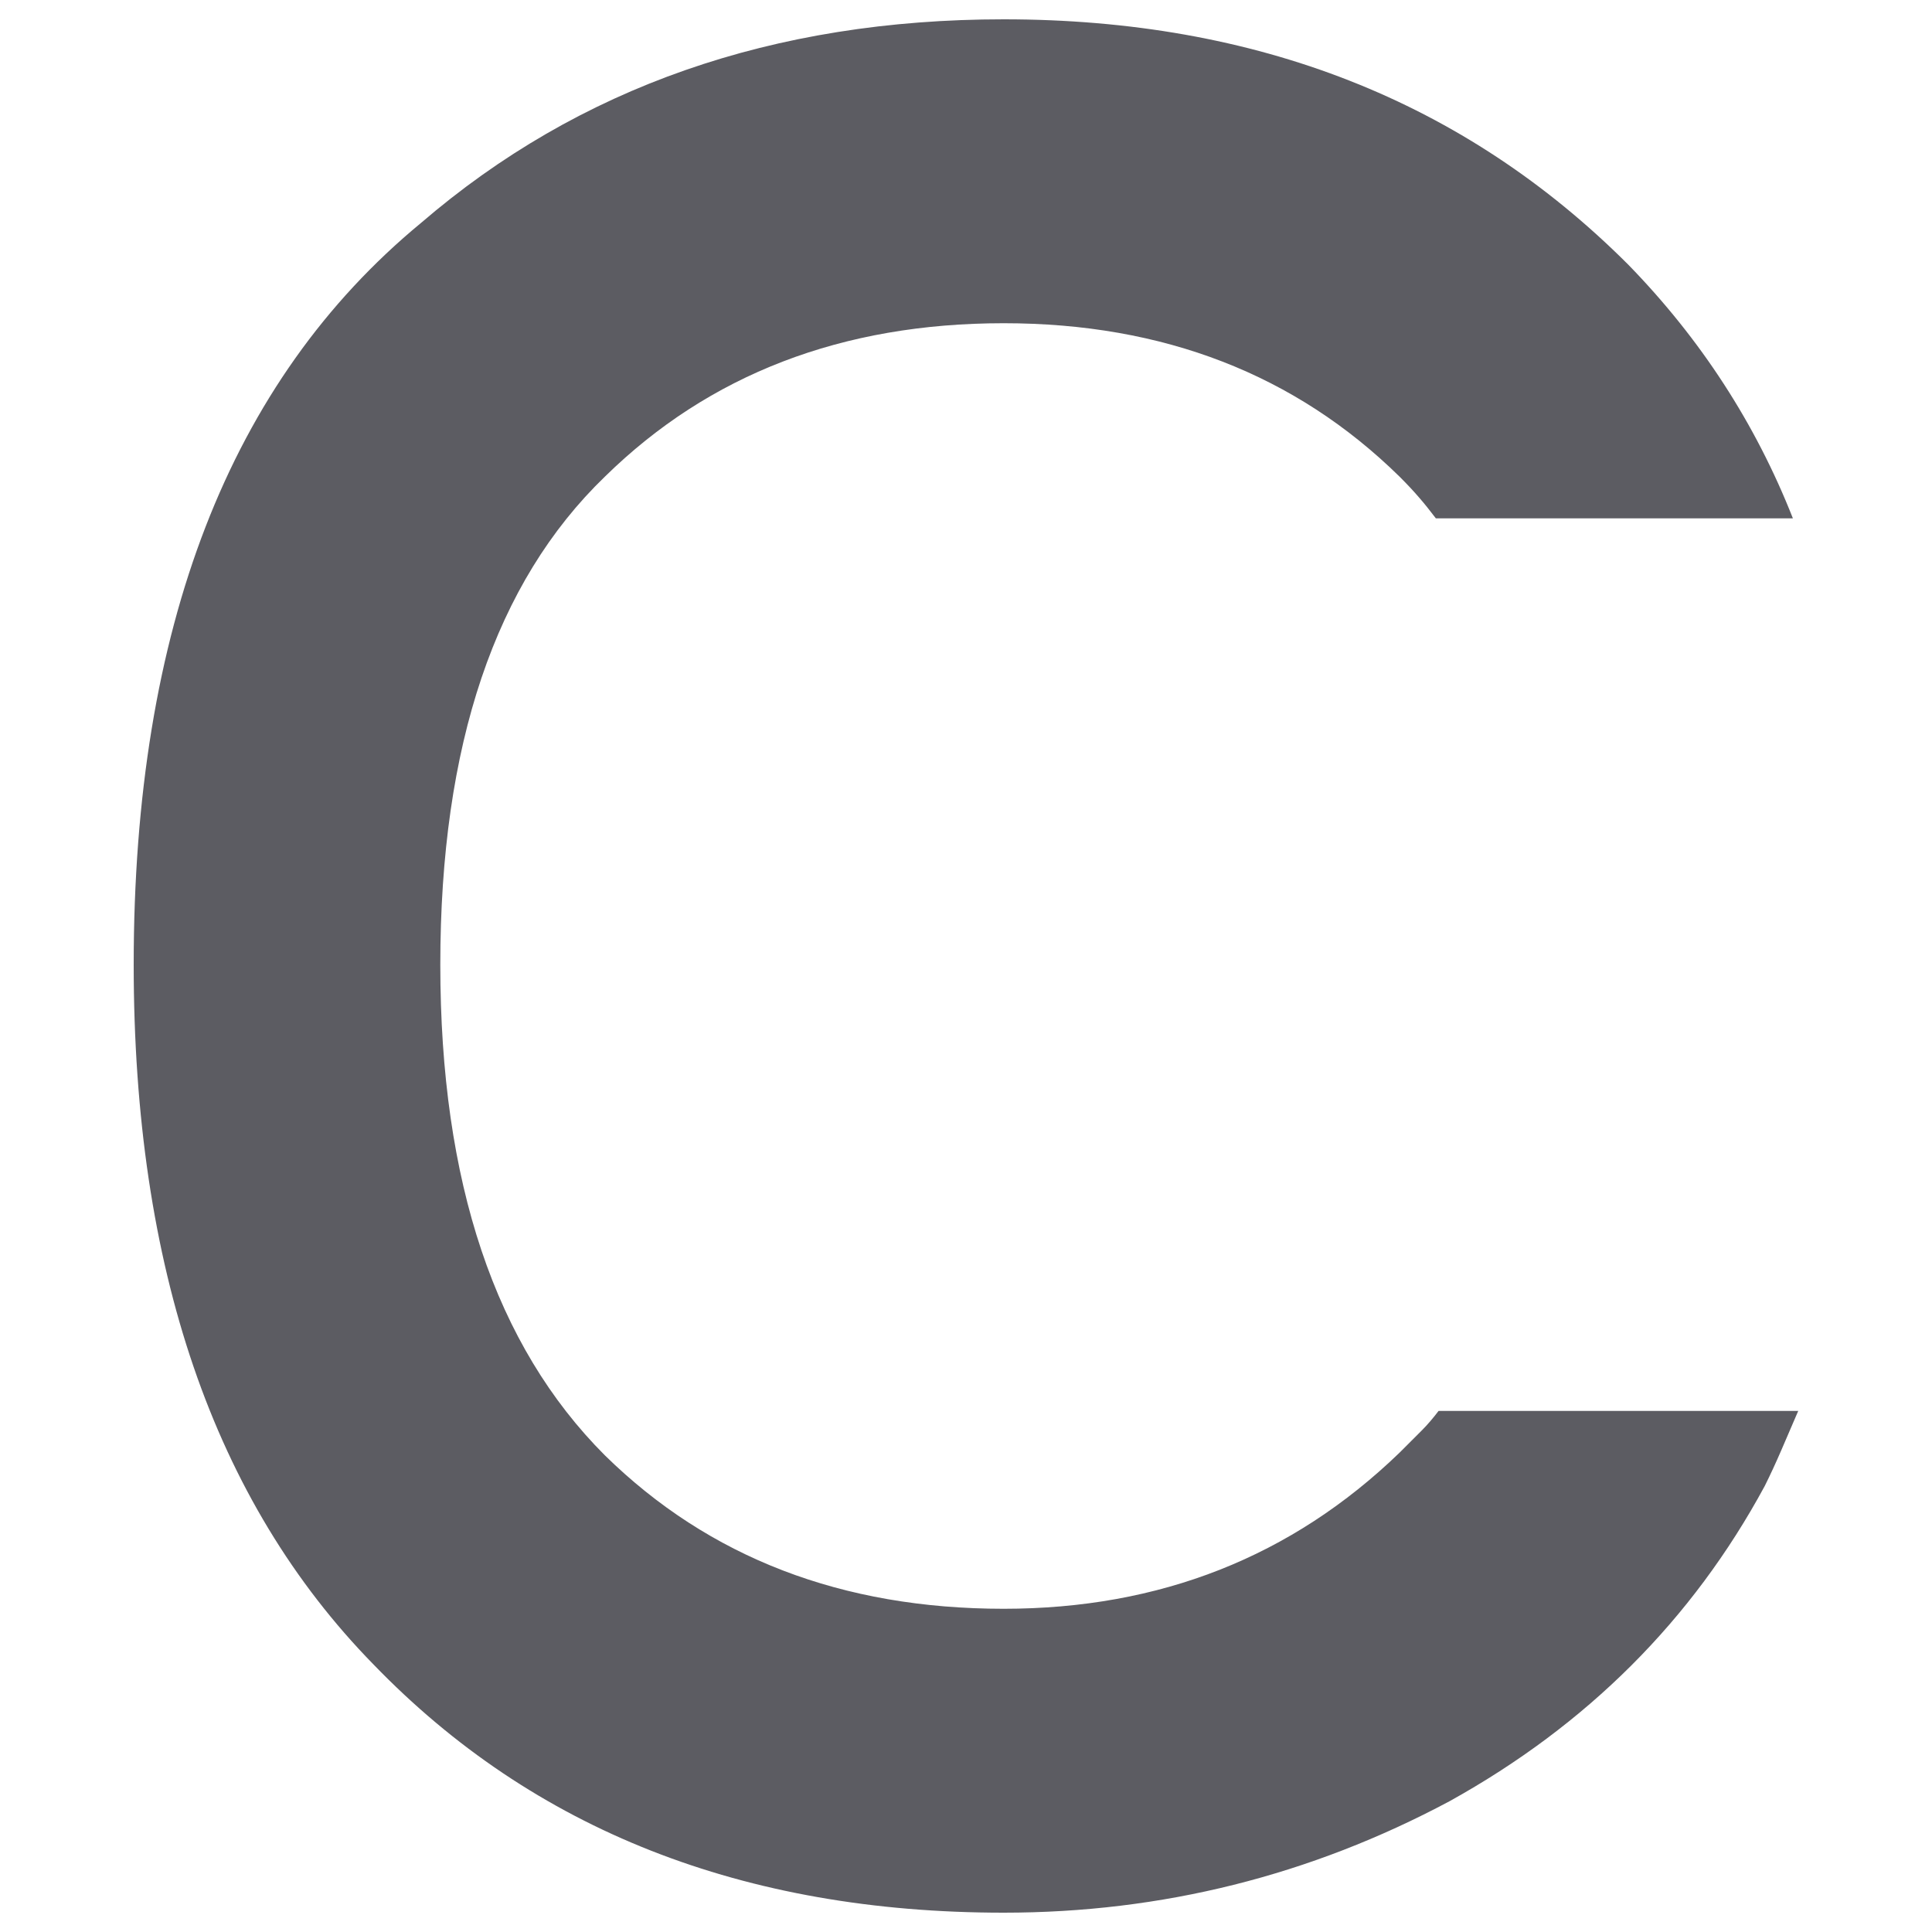 <?xml version="1.0" encoding="utf-8"?>
<!-- Svg Vector Icons : http://www.onlinewebfonts.com/icon -->
<!DOCTYPE svg PUBLIC "-//W3C//DTD SVG 1.1//EN" "http://www.w3.org/Graphics/SVG/1.1/DTD/svg11.dtd">
<svg fill="#5c5c62" version="1.1" xmlns="http://www.w3.org/2000/svg" xmlns:xlink="http://www.w3.org/1999/xlink" x="0px" y="0px" viewBox="0 0 1000 1000" enable-background="new 0 0 1000 1000" xml:space="preserve">
<g><path d="M930.8,730.2l-8.7,20.2c-2.9,6.7-5.8,13-8.7,18.8c-37.5,69.3-91.9,123.6-163.1,163.1C678.2,970.8,601.3,990,519.5,990c-134.7,0-243.4-42.8-326.2-128.5C110.5,776.9,69.2,656.1,69.2,499.3c0-174.2,49.6-302.1,148.7-383.9C299.6,45.1,400.2,10,519.5,10c130.9,0,238.6,42.3,323.3,127c37.5,38.5,65.9,82.3,85.2,131.3H743.2c-2.9-3.8-5.8-7.5-8.7-10.8c-2.9-3.4-6.3-7-10.1-10.8c-53.9-52.9-122.2-79.4-204.9-79.4c-83.7,0-152.5,26.5-206.4,79.4c-56.8,54.8-85.2,139-85.2,252.6c0,112.6,28.4,197.2,85.2,254c53.9,52.9,122.7,79.4,206.4,79.4c80.8,0,149.1-26.9,204.9-80.8l11.5-11.5c2.9-2.9,5.8-6.3,8.7-10.1H930.8z"/></g>
</svg>